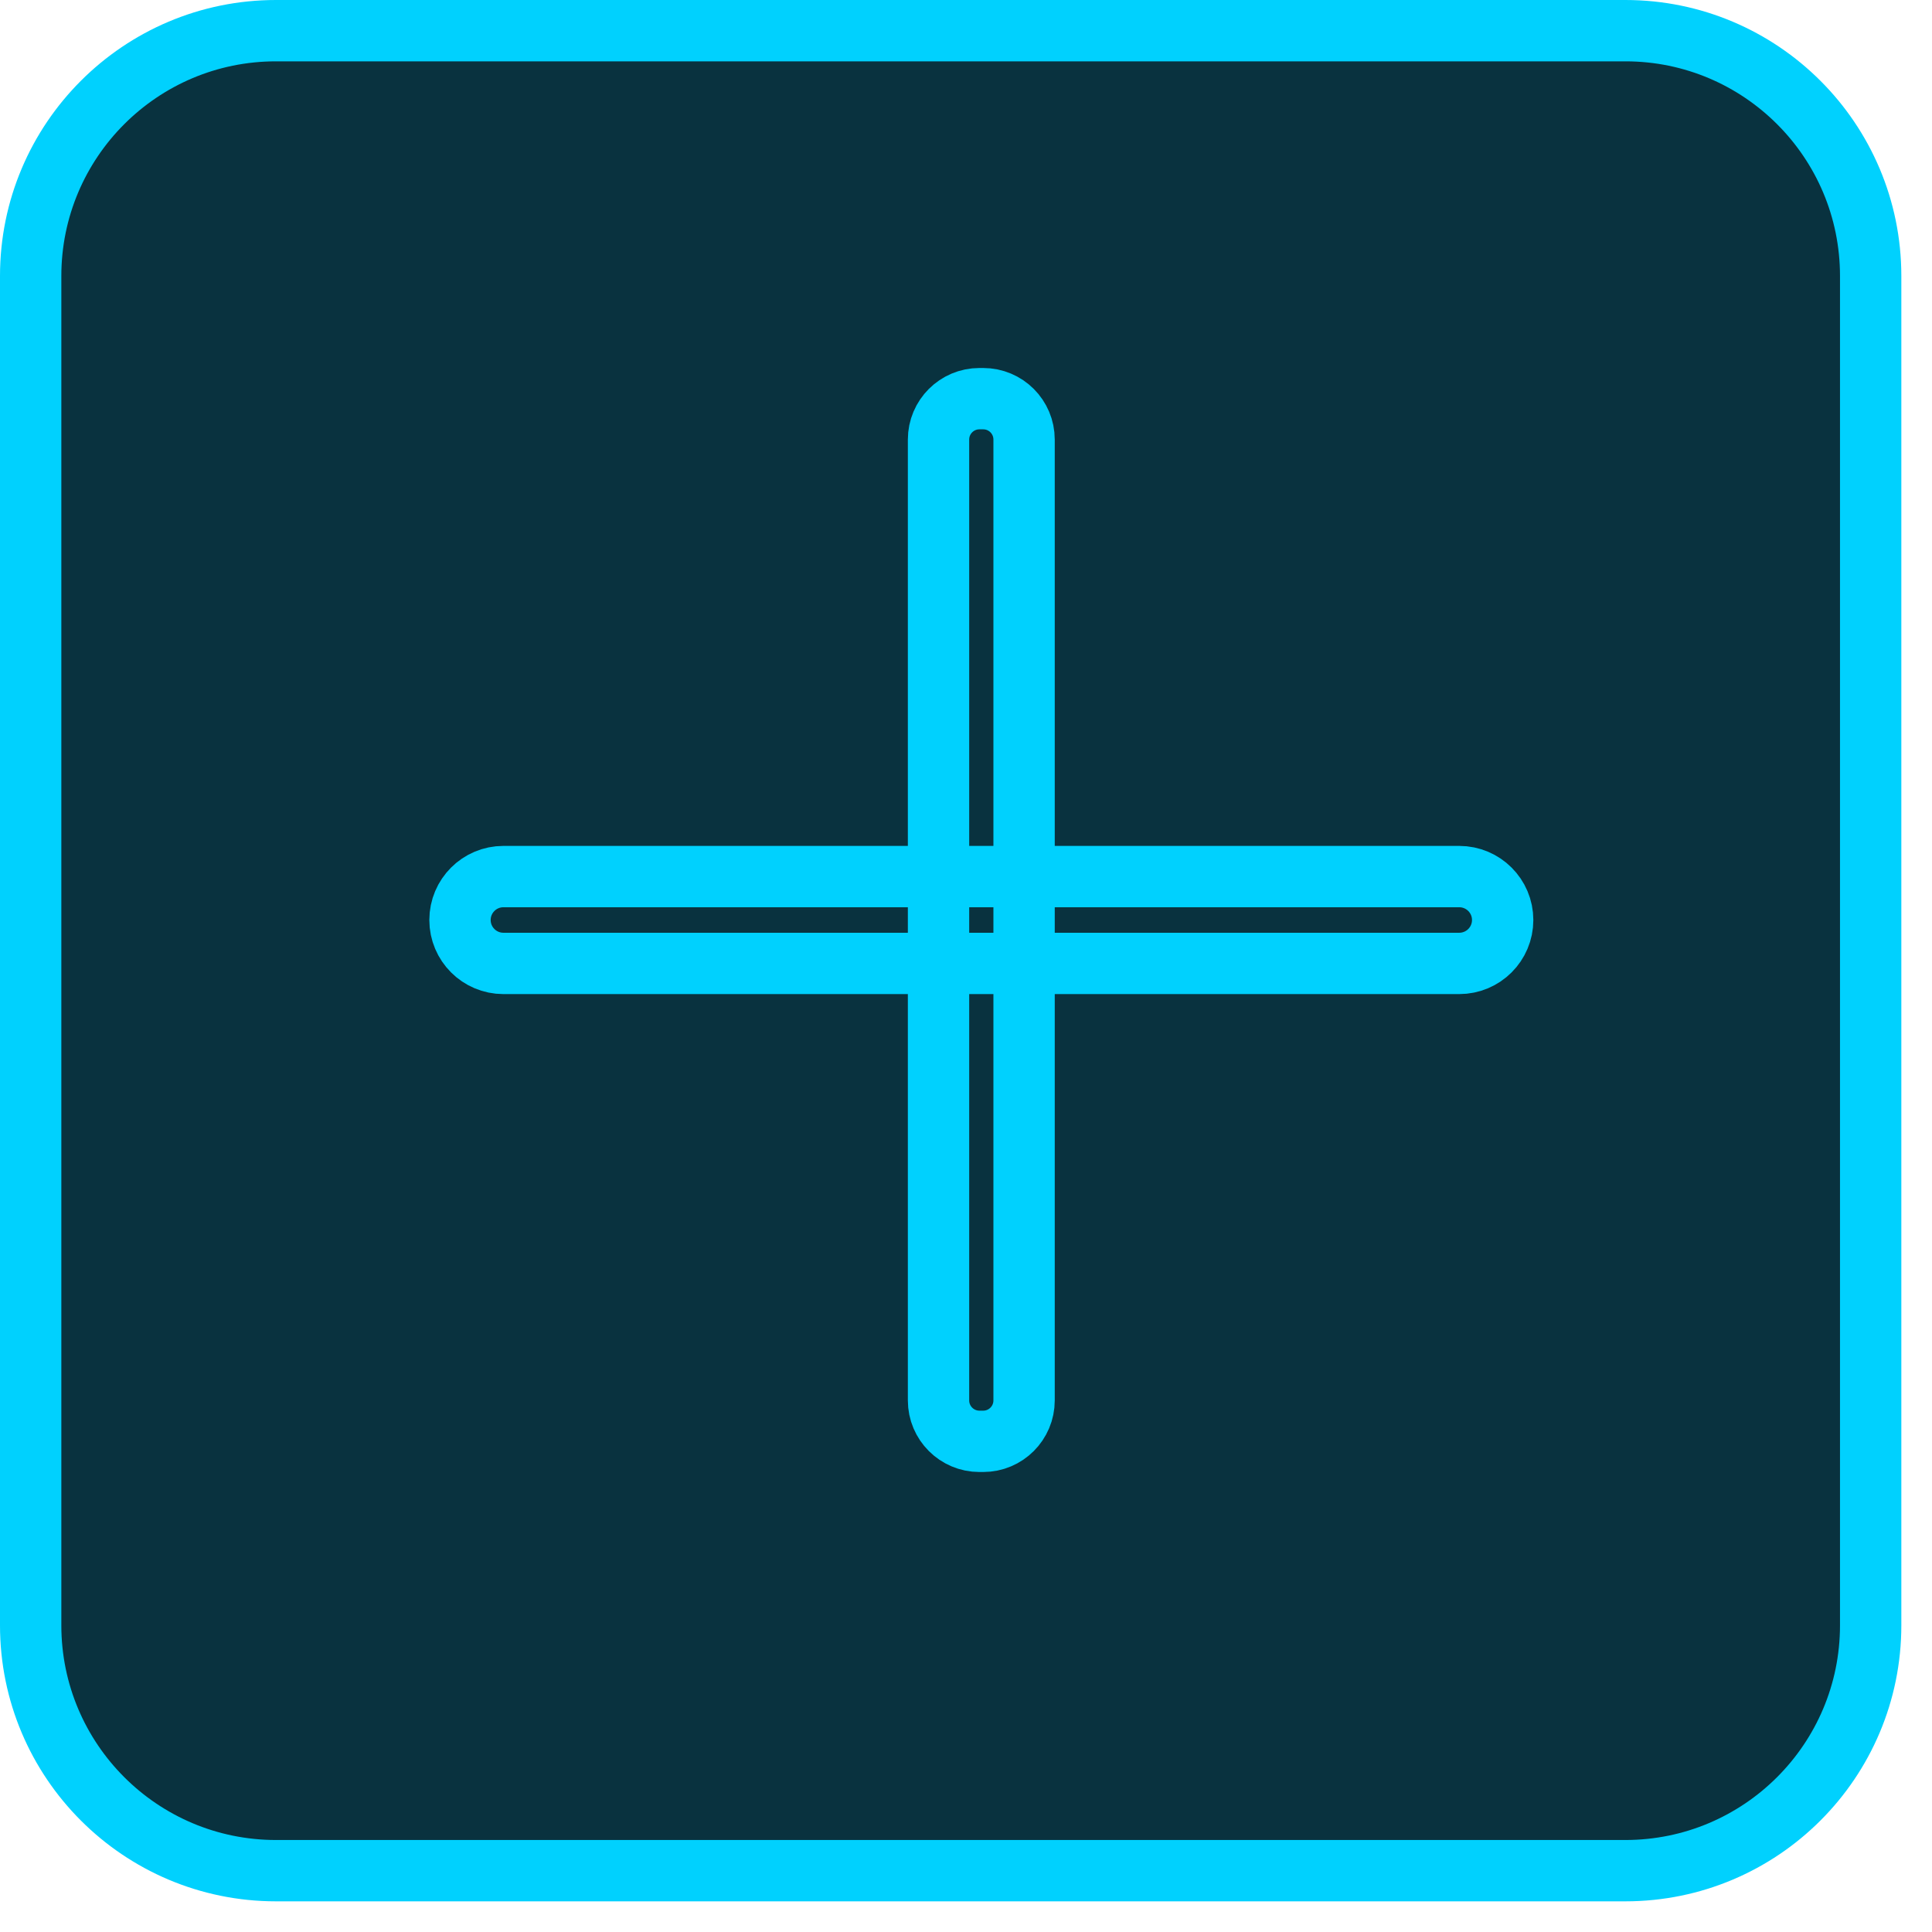 <svg 
 xmlns="http://www.w3.org/2000/svg"
 xmlns:xlink="http://www.w3.org/1999/xlink"
 width="31.5px" height="31.5px">
<path fill-rule="evenodd"  stroke="rgb(0, 209, 254)" stroke-width="1px" stroke-linecap="butt" stroke-linejoin="miter" fill="rgb(9, 50, 63)"
 d="M4.500,0.500 L26.500,0.500 C28.709,0.500 30.500,2.291 30.500,4.500 L30.500,26.500 C30.500,28.709 28.709,30.500 26.500,30.500 L4.500,30.500 C2.291,30.500 0.500,28.709 0.500,26.500 L0.500,4.500 C0.500,2.291 2.291,0.500 4.500,0.500 Z"/>
<path fill-rule="evenodd"  stroke="rgb(0, 209, 254)" stroke-width="1px" stroke-linecap="butt" stroke-linejoin="miter" fill="none"
 d="M8.208,14.292 L23.791,14.292 C24.183,14.292 24.500,14.609 24.500,15.000 C24.500,15.391 24.183,15.708 23.791,15.708 L8.208,15.708 C7.817,15.708 7.500,15.391 7.500,15.000 C7.500,14.609 7.817,14.292 8.208,14.292 Z"/>
<path fill-rule="evenodd"  stroke="rgb(0, 209, 254)" stroke-width="1px" stroke-linecap="butt" stroke-linejoin="miter" fill="none"
 d="M15.969,6.500 L16.030,6.500 C16.399,6.500 16.697,6.798 16.697,7.167 L16.697,22.833 C16.697,23.201 16.399,23.500 16.030,23.500 L15.969,23.500 C15.601,23.500 15.302,23.201 15.302,22.833 L15.302,7.167 C15.302,6.798 15.601,6.500 15.969,6.500 Z"/>
</svg>

